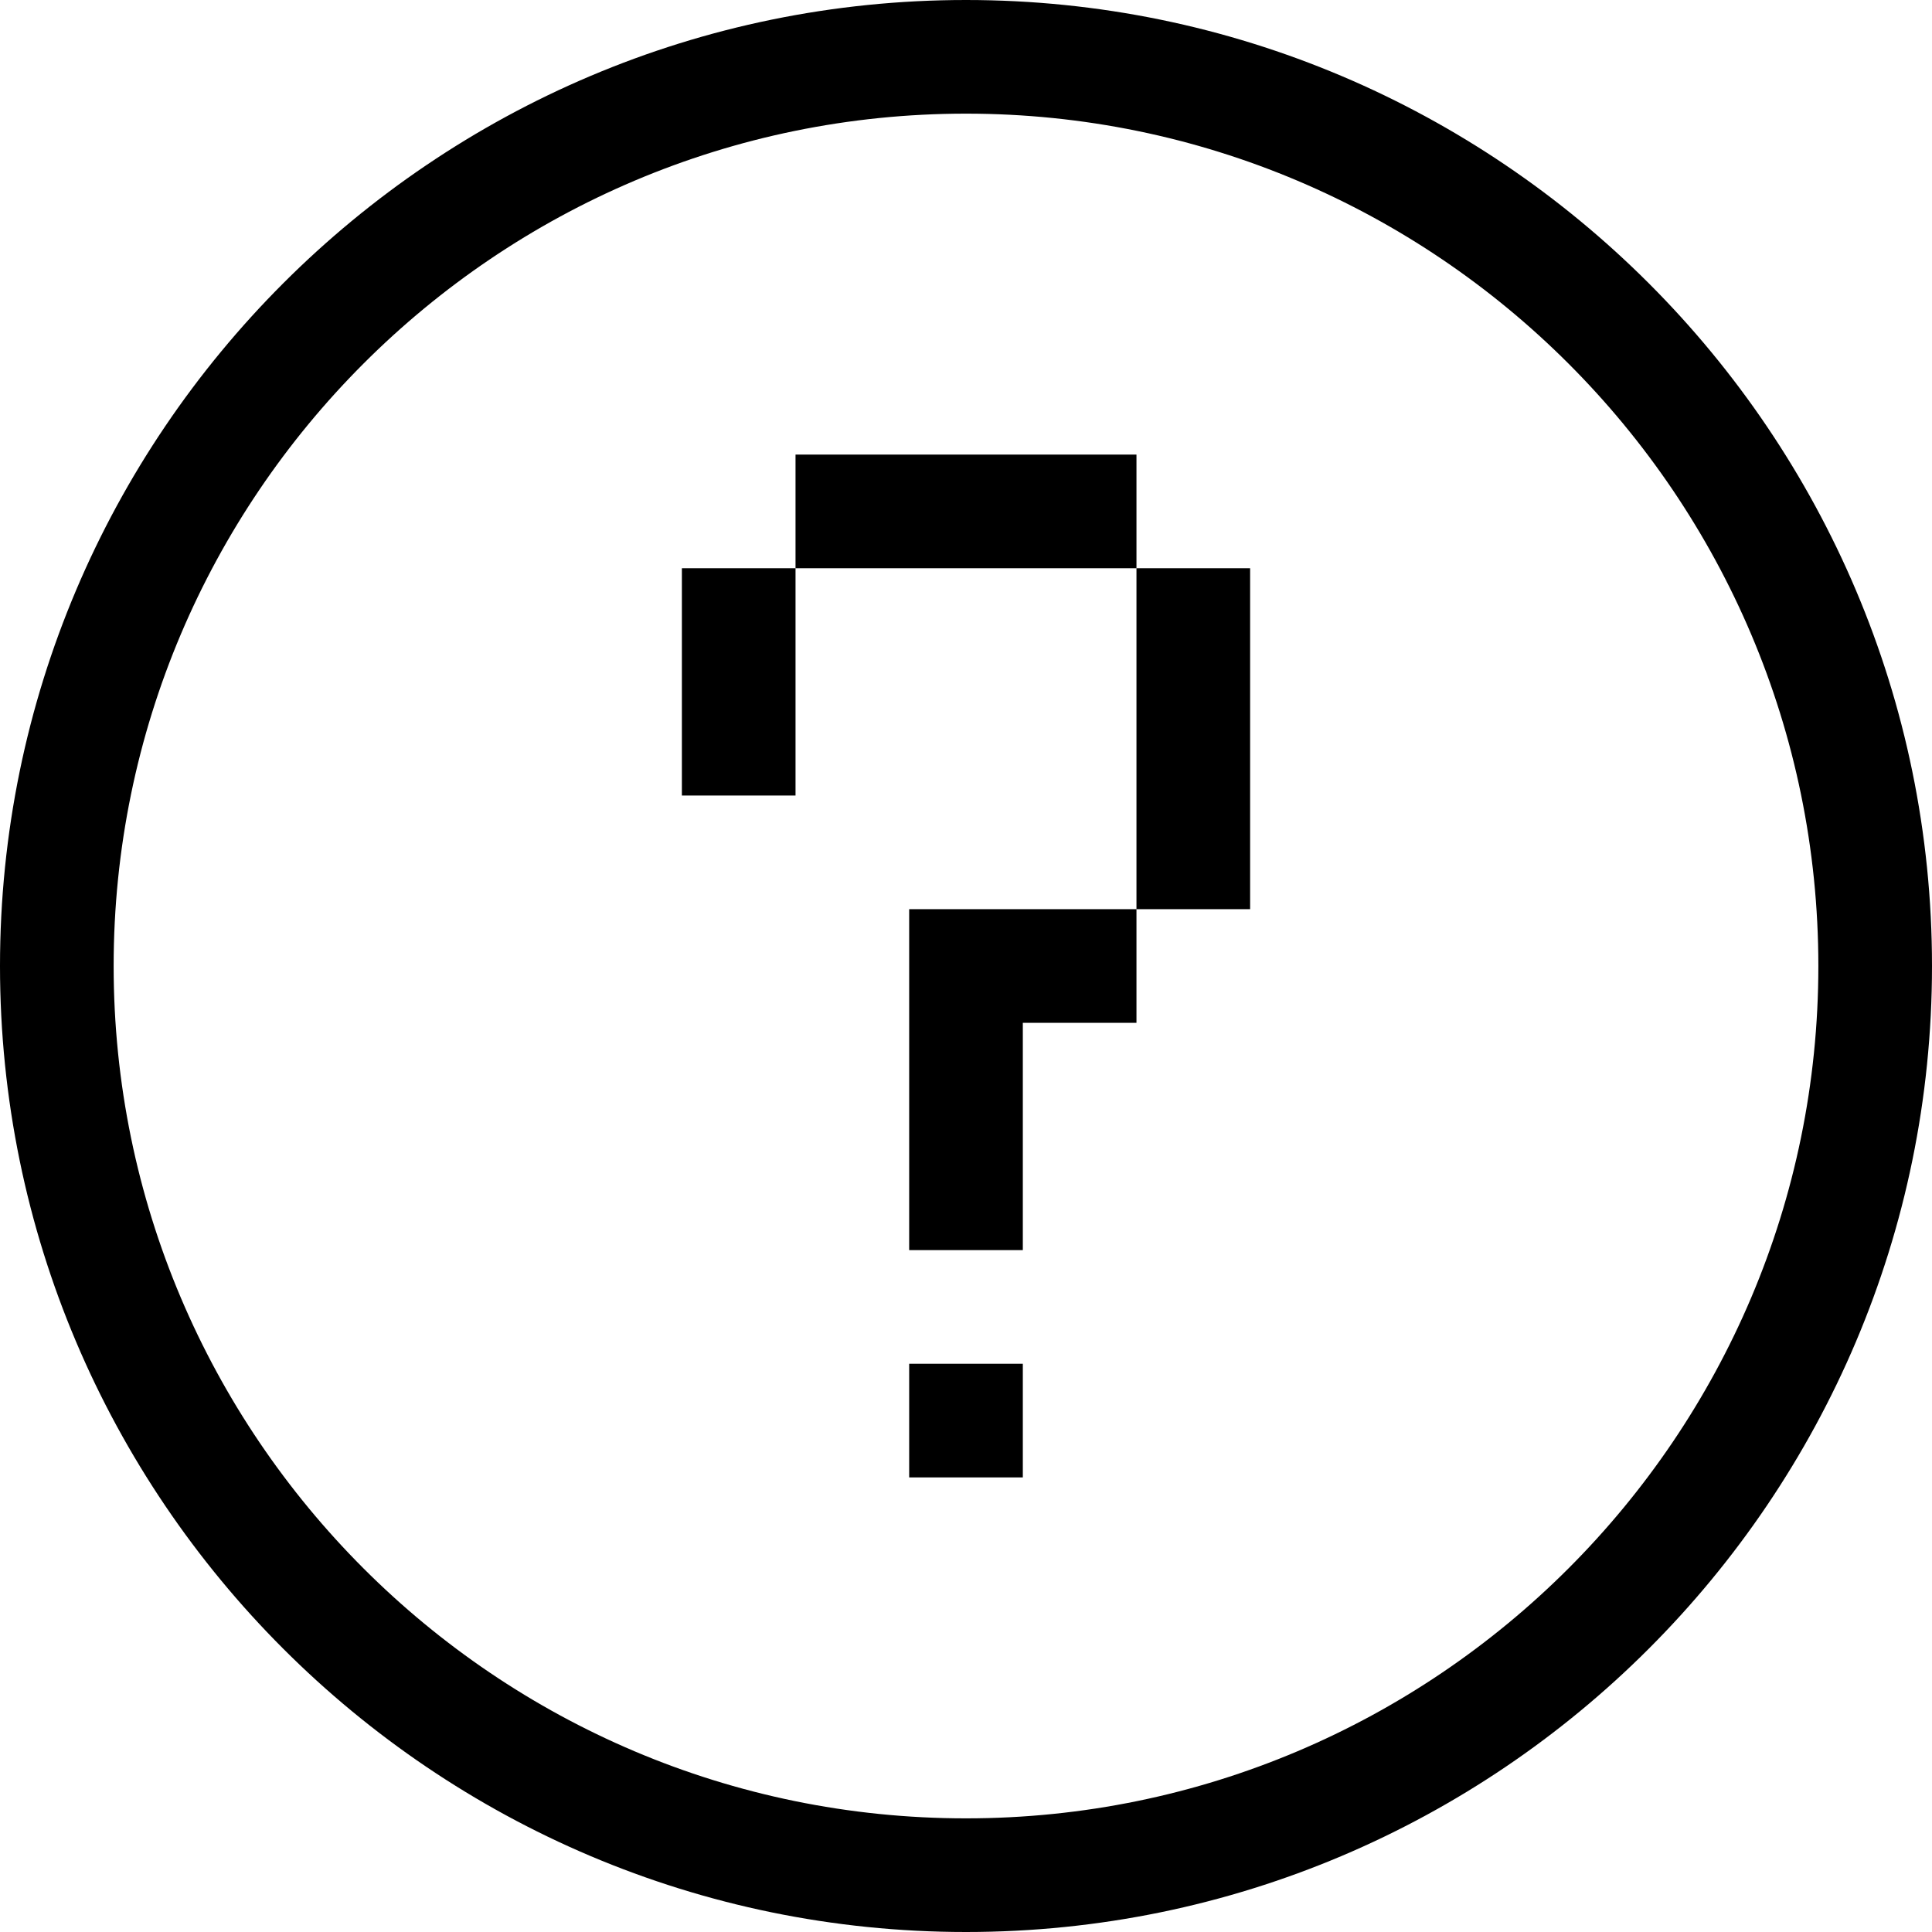 <svg xmlns="http://www.w3.org/2000/svg" viewBox="0 0 17 17" enable-background="new 0 0 17 17"><path d="M8.5,17C3.813,17,0,13.187,0,8.5C0,3.813,3.813,0,8.5,0C13.187,0,17,3.813,17,8.5C17,13.187,13.187,17,8.5,17z M8.5,1
		C4.364,1,1,4.364,1,8.5S4.364,16,8.5,16S16,12.636,16,8.5S12.636,1,8.5,1z"/><path fill-rule="evenodd" d="m7 4v1h3v-1h-3m3 1v3h1v-3h-1m-4 2h1v-2h-1v2m2 4h1v-2h1v-1h-2v3m0 2h1v-1h-1v1"/></svg>